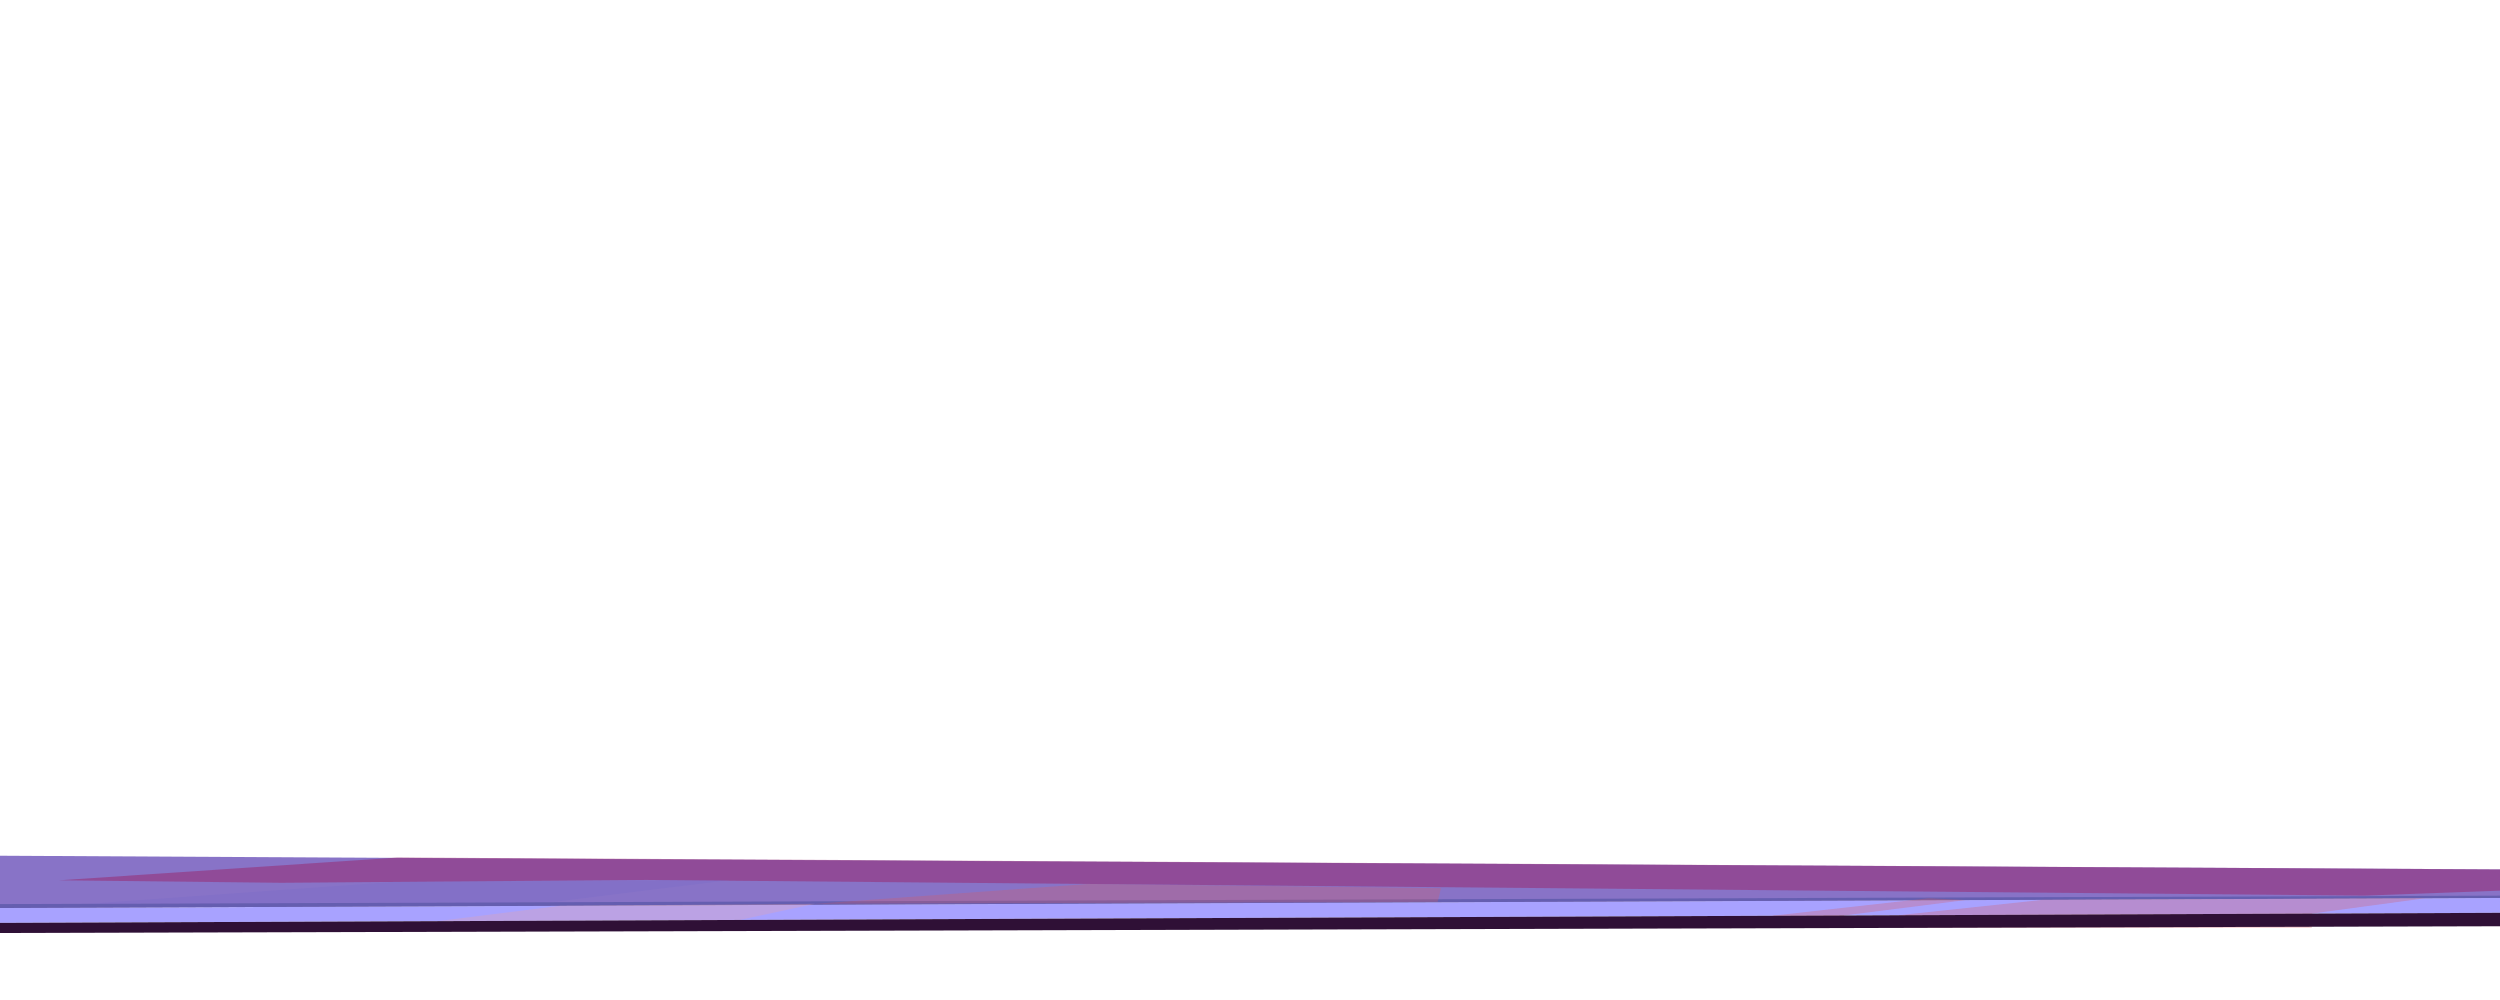 <svg xmlns="http://www.w3.org/2000/svg" xmlns:xlink="http://www.w3.org/1999/xlink" viewBox="0 0 1000 400">
  <defs>
    <style>
      .cls-1 {
        fill: none;
      }

      .cls-2 {
        isolation: isolate;
      }

      .cls-3 {
        clip-path: url(#clip-path);
      }

      .cls-4 {
        fill: #a8a2ff;
      }

      .cls-10, .cls-11, .cls-4, .cls-5, .cls-7, .cls-8, .cls-9 {
        fill-rule: evenodd;
      }

      .cls-5 {
        fill: #8873c7;
      }

      .cls-6 {
        fill: #98256b;
        opacity: 0.5;
      }

      .cls-10, .cls-6, .cls-9 {
        mix-blend-mode: multiply;
      }

      .cls-7 {
        fill: #655eb0;
      }

      .cls-8 {
        fill: #7268cc;
        mix-blend-mode: screen;
        opacity: 0.2;
      }

      .cls-9 {
        fill: #d55c63;
      }

      .cls-10, .cls-9 {
        opacity: 0.3;
      }

      .cls-10 {
        fill: #e7a2a6;
      }

      .cls-11 {
        fill: #2f1036;
      }
    </style>
    <clipPath id="clip-path">
      <rect class="cls-1" width="1000" height="400"/>
    </clipPath>
  </defs>
  <g class="cls-2">
    <g id="Слой_2" data-name="Слой 2">
      <g id="pavement">
        <g class="cls-3">
          <g>
            <polygon class="cls-4" points="0 363.21 1000 359.17 1000 365.12 0 369.16 0 363.21"/>
            <polygon class="cls-5" points="1000 359.17 1000 347.77 0 342.29 0 363.21 1000 359.17"/>
            <polygon class="cls-6" points="112.51 353.12 258.5 351.98 945.71 358.25 1000 356.26 1000 347.77 158.97 343 23.71 352.12 112.51 353.12"/>
            <polygon class="cls-7" points="0 363.21 0 361.63 1000 358.25 1000 359.17 0 363.21"/>
            <polygon class="cls-8" points="34.94 361.51 157.59 352.75 292 352 221.85 360.73 34.94 361.51"/>
            <polygon class="cls-9" points="326.06 361.51 435.11 353.59 576.4 355.26 575.05 360.73 326.06 361.51"/>
            <polygon class="cls-10" points="175.06 368.45 224.19 362.3 326.06 361.51 295.86 367.97 175.06 368.45"/>
            <polygon class="cls-9" points="759.5 366.09 761.24 371.15 924.72 371.15 924.81 365.42 970.14 359.29 817.33 359.9 759.5 366.09"/>
            <polygon class="cls-9" points="739.74 371.15 737.57 366.18 786.16 360.03 771.42 359.29 708.92 366.3 711.04 370.5 739.74 371.15"/>
            <polygon class="cls-11" points="1000 365.12 1000 370.5 0 373.21 0 369.16 1000 365.12"/>
          </g>
        </g>
      </g>
    </g>
  </g>
</svg>
